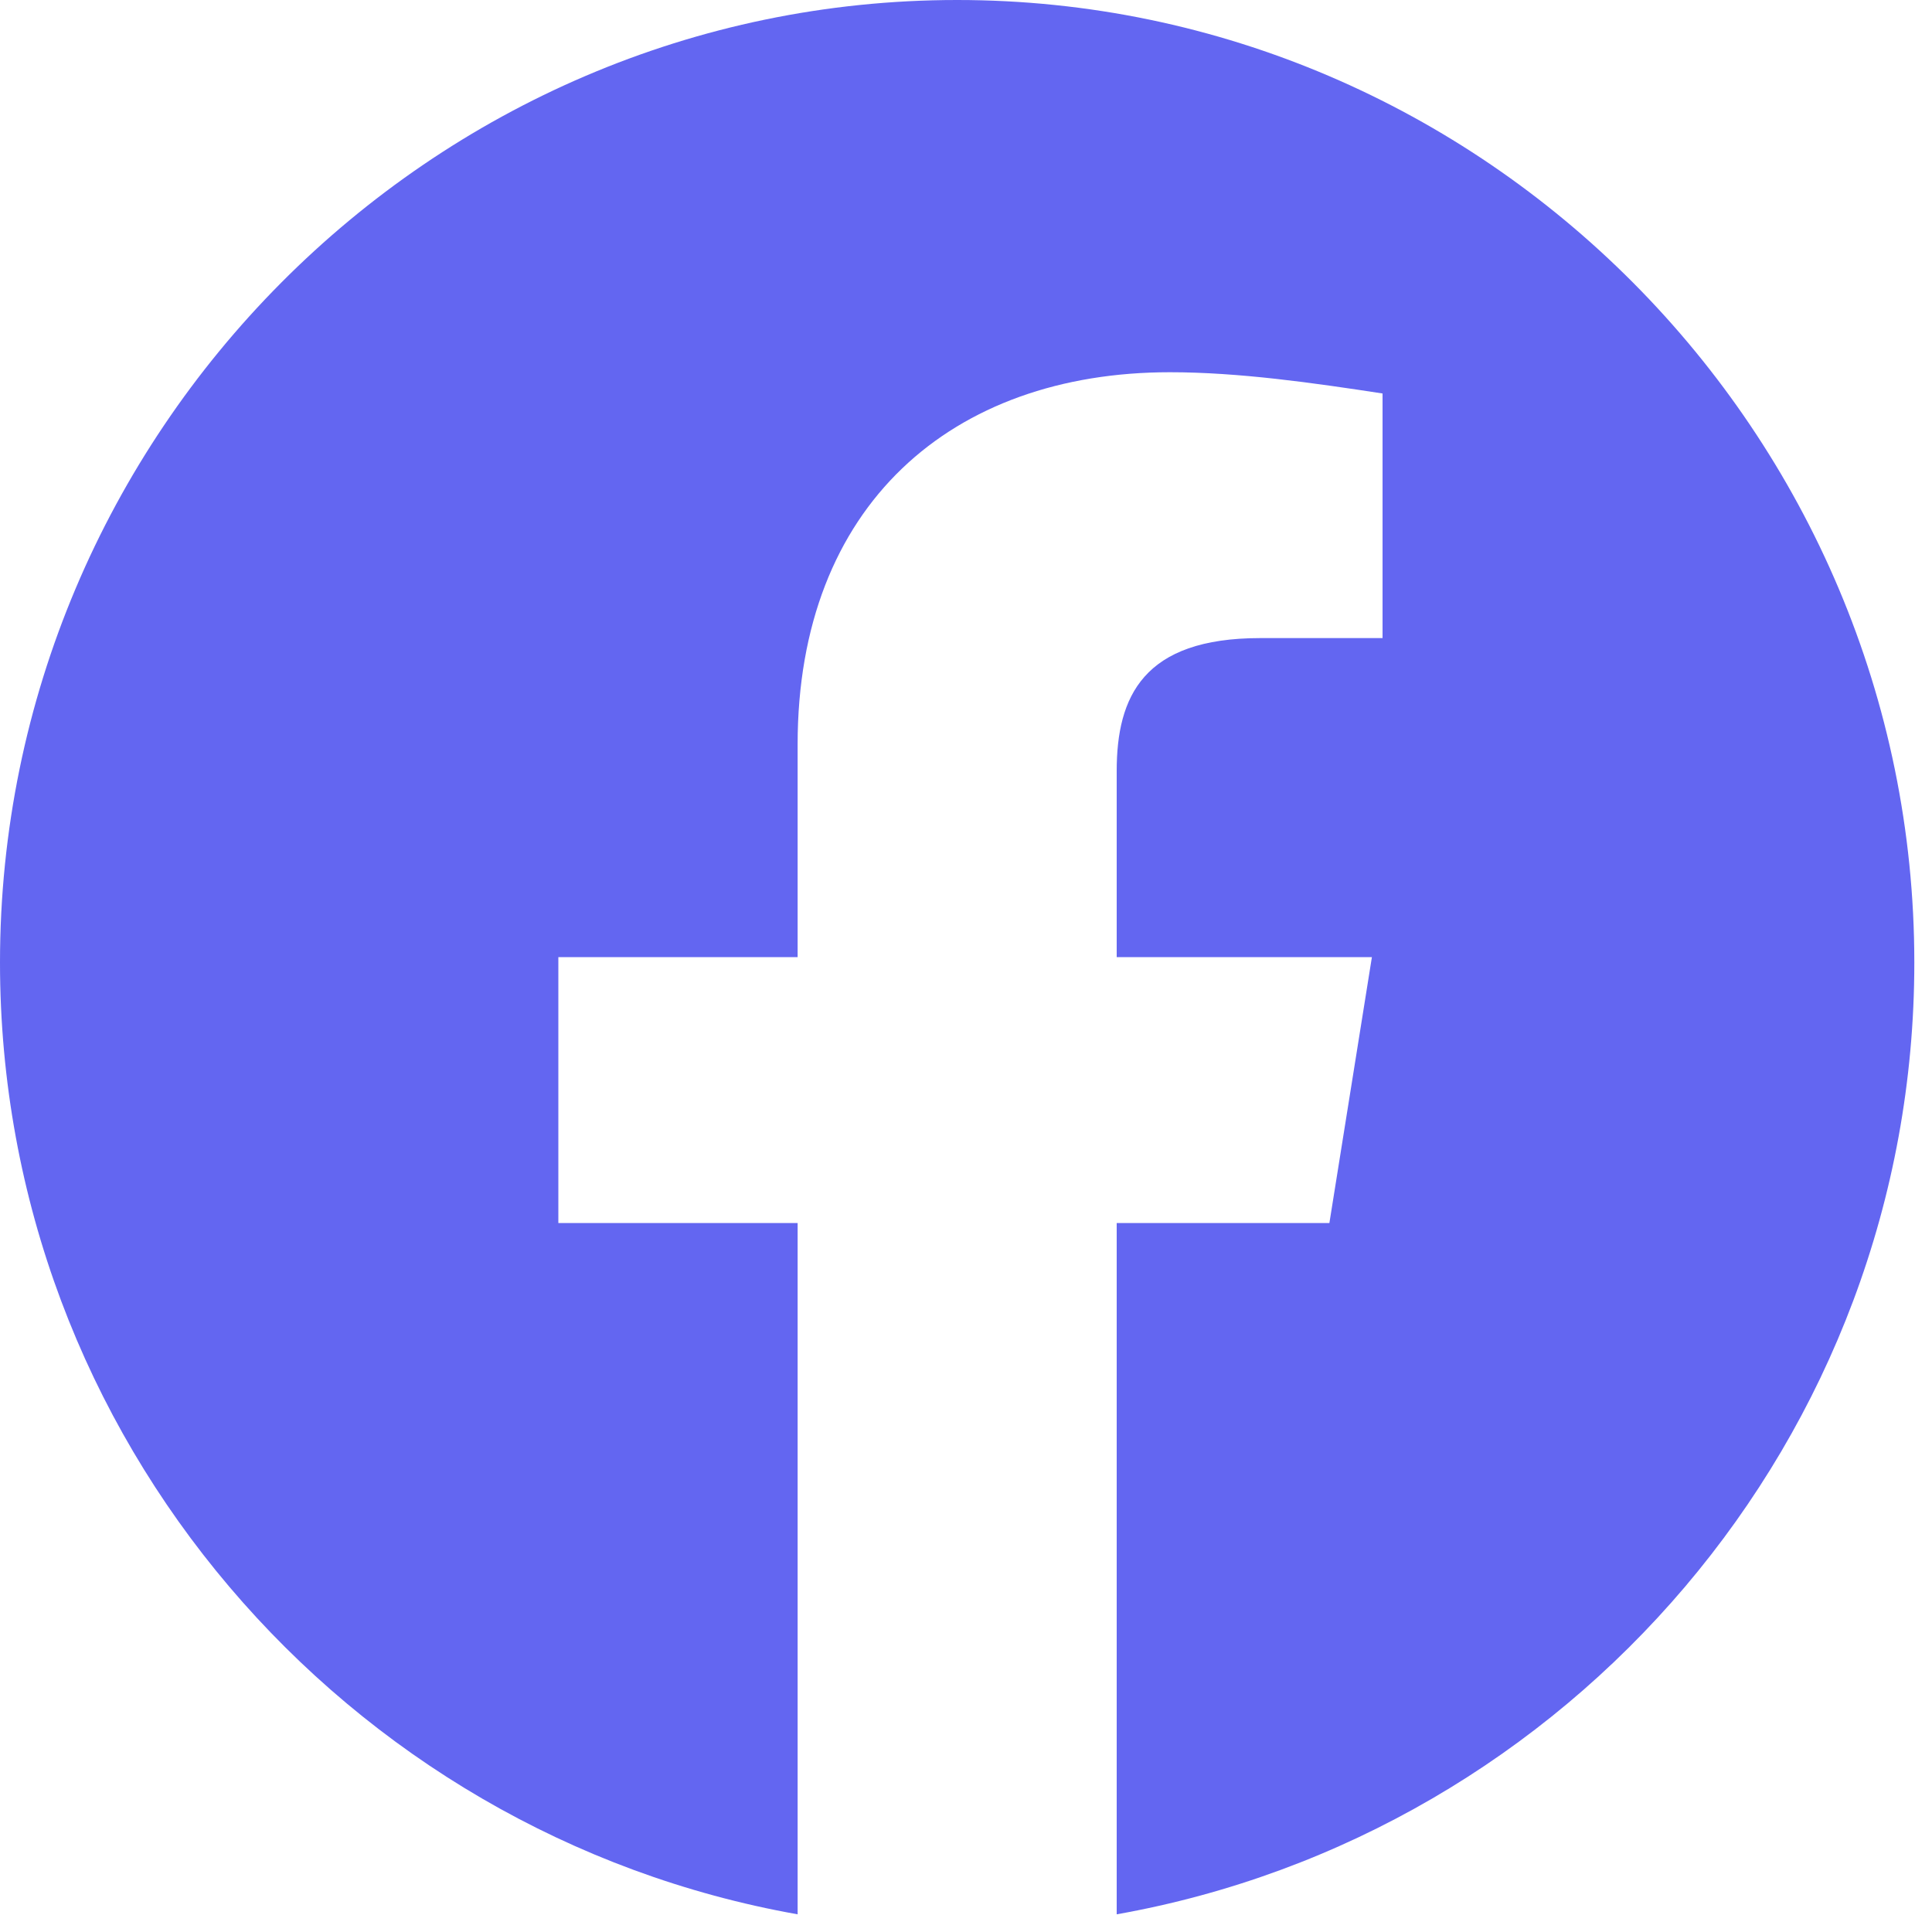 <svg width="33" height="33" viewBox="0 0 33 33" fill="none" xmlns="http://www.w3.org/2000/svg">
<path fill-rule="evenodd" clip-rule="evenodd" d="M0 16.44C0 24.568 5.903 31.327 13.624 32.698V20.89H9.537V16.349H13.624V12.715C13.624 8.628 16.258 6.358 19.983 6.358C21.162 6.358 22.435 6.54 23.615 6.721V10.899H21.526C19.527 10.899 19.074 11.898 19.074 13.17V16.349H23.433L22.707 20.89H19.074V32.698C26.794 31.327 32.698 24.57 32.698 16.44C32.698 7.398 25.341 0 16.349 0C7.357 0 0 7.398 0 16.44Z" fill="#6366F1"/>
</svg>
